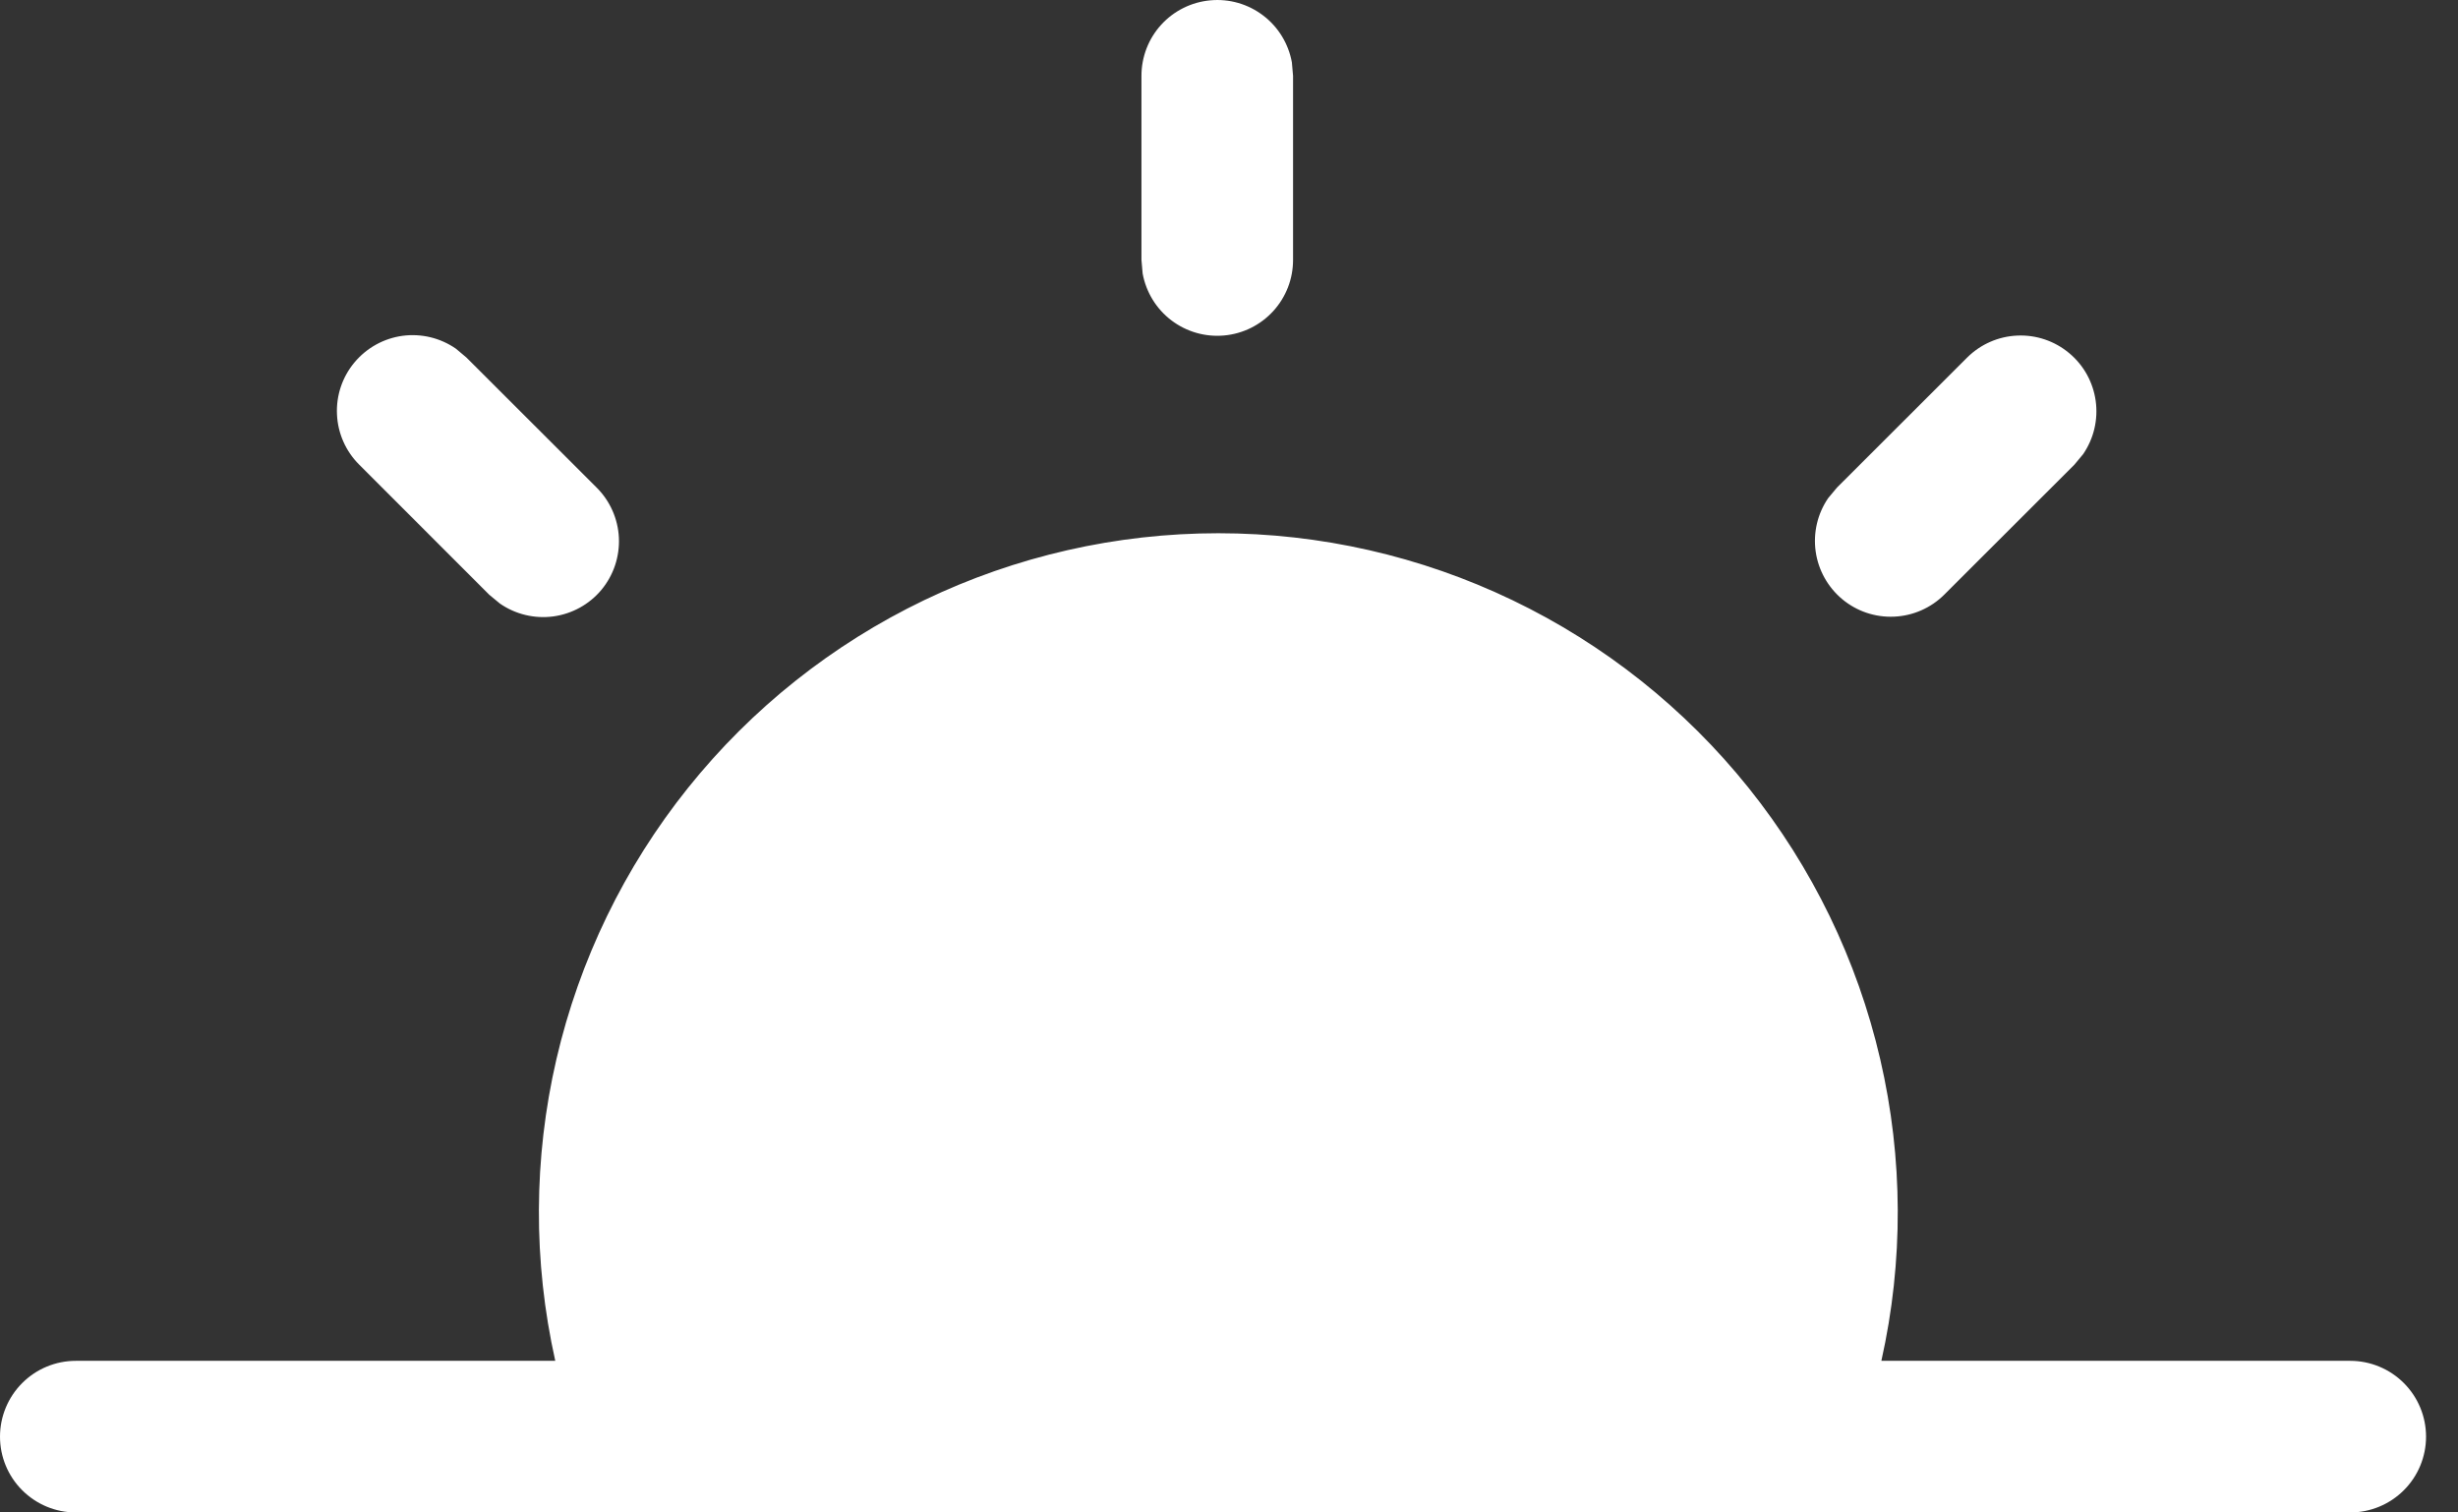 <svg width="52" height="32" viewBox="0 0 52 32" fill="none" xmlns="http://www.w3.org/2000/svg">
<rect x="0" y="0" width="52" height="32" fill="#333333" stroke="none"/>
<path d="M11.747 28.792C11.277 26.69 11.285 24.509 11.771 22.411C12.258 20.312 13.209 18.35 14.556 16.669C15.903 14.988 17.61 13.631 19.552 12.698C21.494 11.766 23.62 11.282 25.774 11.282C27.928 11.282 30.055 11.766 31.996 12.698C33.938 13.631 35.645 14.988 36.992 16.669C38.339 18.35 39.291 20.312 39.777 22.411C40.263 24.509 40.272 26.69 39.801 28.792H49.72C50.145 28.792 50.553 28.961 50.854 29.262C51.155 29.563 51.324 29.971 51.324 30.396C51.324 30.822 51.155 31.23 50.854 31.53C50.553 31.831 50.145 32 49.72 32H1.604C1.178 32 0.771 31.831 0.47 31.53C0.169 31.23 0 30.822 0 30.396C0 29.971 0.169 29.563 0.47 29.262C0.771 28.961 1.178 28.792 1.604 28.792H11.747ZM9.867 7.564L9.646 7.378C9.316 7.149 8.913 7.052 8.516 7.105C8.119 7.159 7.756 7.36 7.499 7.668C7.242 7.975 7.11 8.368 7.129 8.769C7.147 9.169 7.315 9.549 7.599 9.831L10.351 12.584L10.576 12.77C10.905 12.998 11.308 13.095 11.706 13.042C12.103 12.988 12.466 12.788 12.723 12.48C12.979 12.172 13.111 11.779 13.093 11.378C13.074 10.978 12.906 10.599 12.622 10.316L9.867 7.564ZM44.071 9.607C44.296 9.277 44.39 8.876 44.335 8.481C44.28 8.085 44.08 7.725 43.773 7.47C43.466 7.214 43.075 7.082 42.677 7.1C42.278 7.117 41.9 7.283 41.617 7.564L38.862 10.316L38.675 10.54C38.45 10.87 38.356 11.271 38.411 11.667C38.467 12.062 38.667 12.422 38.974 12.678C39.28 12.933 39.671 13.065 40.07 13.047C40.468 13.03 40.846 12.865 41.129 12.584L43.885 9.831L44.071 9.607ZM27.33 1.318C27.258 0.924 27.042 0.57 26.723 0.328C26.404 0.085 26.006 -0.03 25.607 0.007C25.207 0.043 24.836 0.227 24.566 0.523C24.296 0.819 24.147 1.206 24.148 1.607V5.498L24.173 5.786C24.245 6.181 24.461 6.534 24.78 6.777C25.099 7.02 25.497 7.134 25.896 7.098C26.296 7.062 26.667 6.877 26.937 6.581C27.207 6.285 27.356 5.899 27.355 5.498V1.604L27.33 1.318Z" fill="white"/>
</svg>
